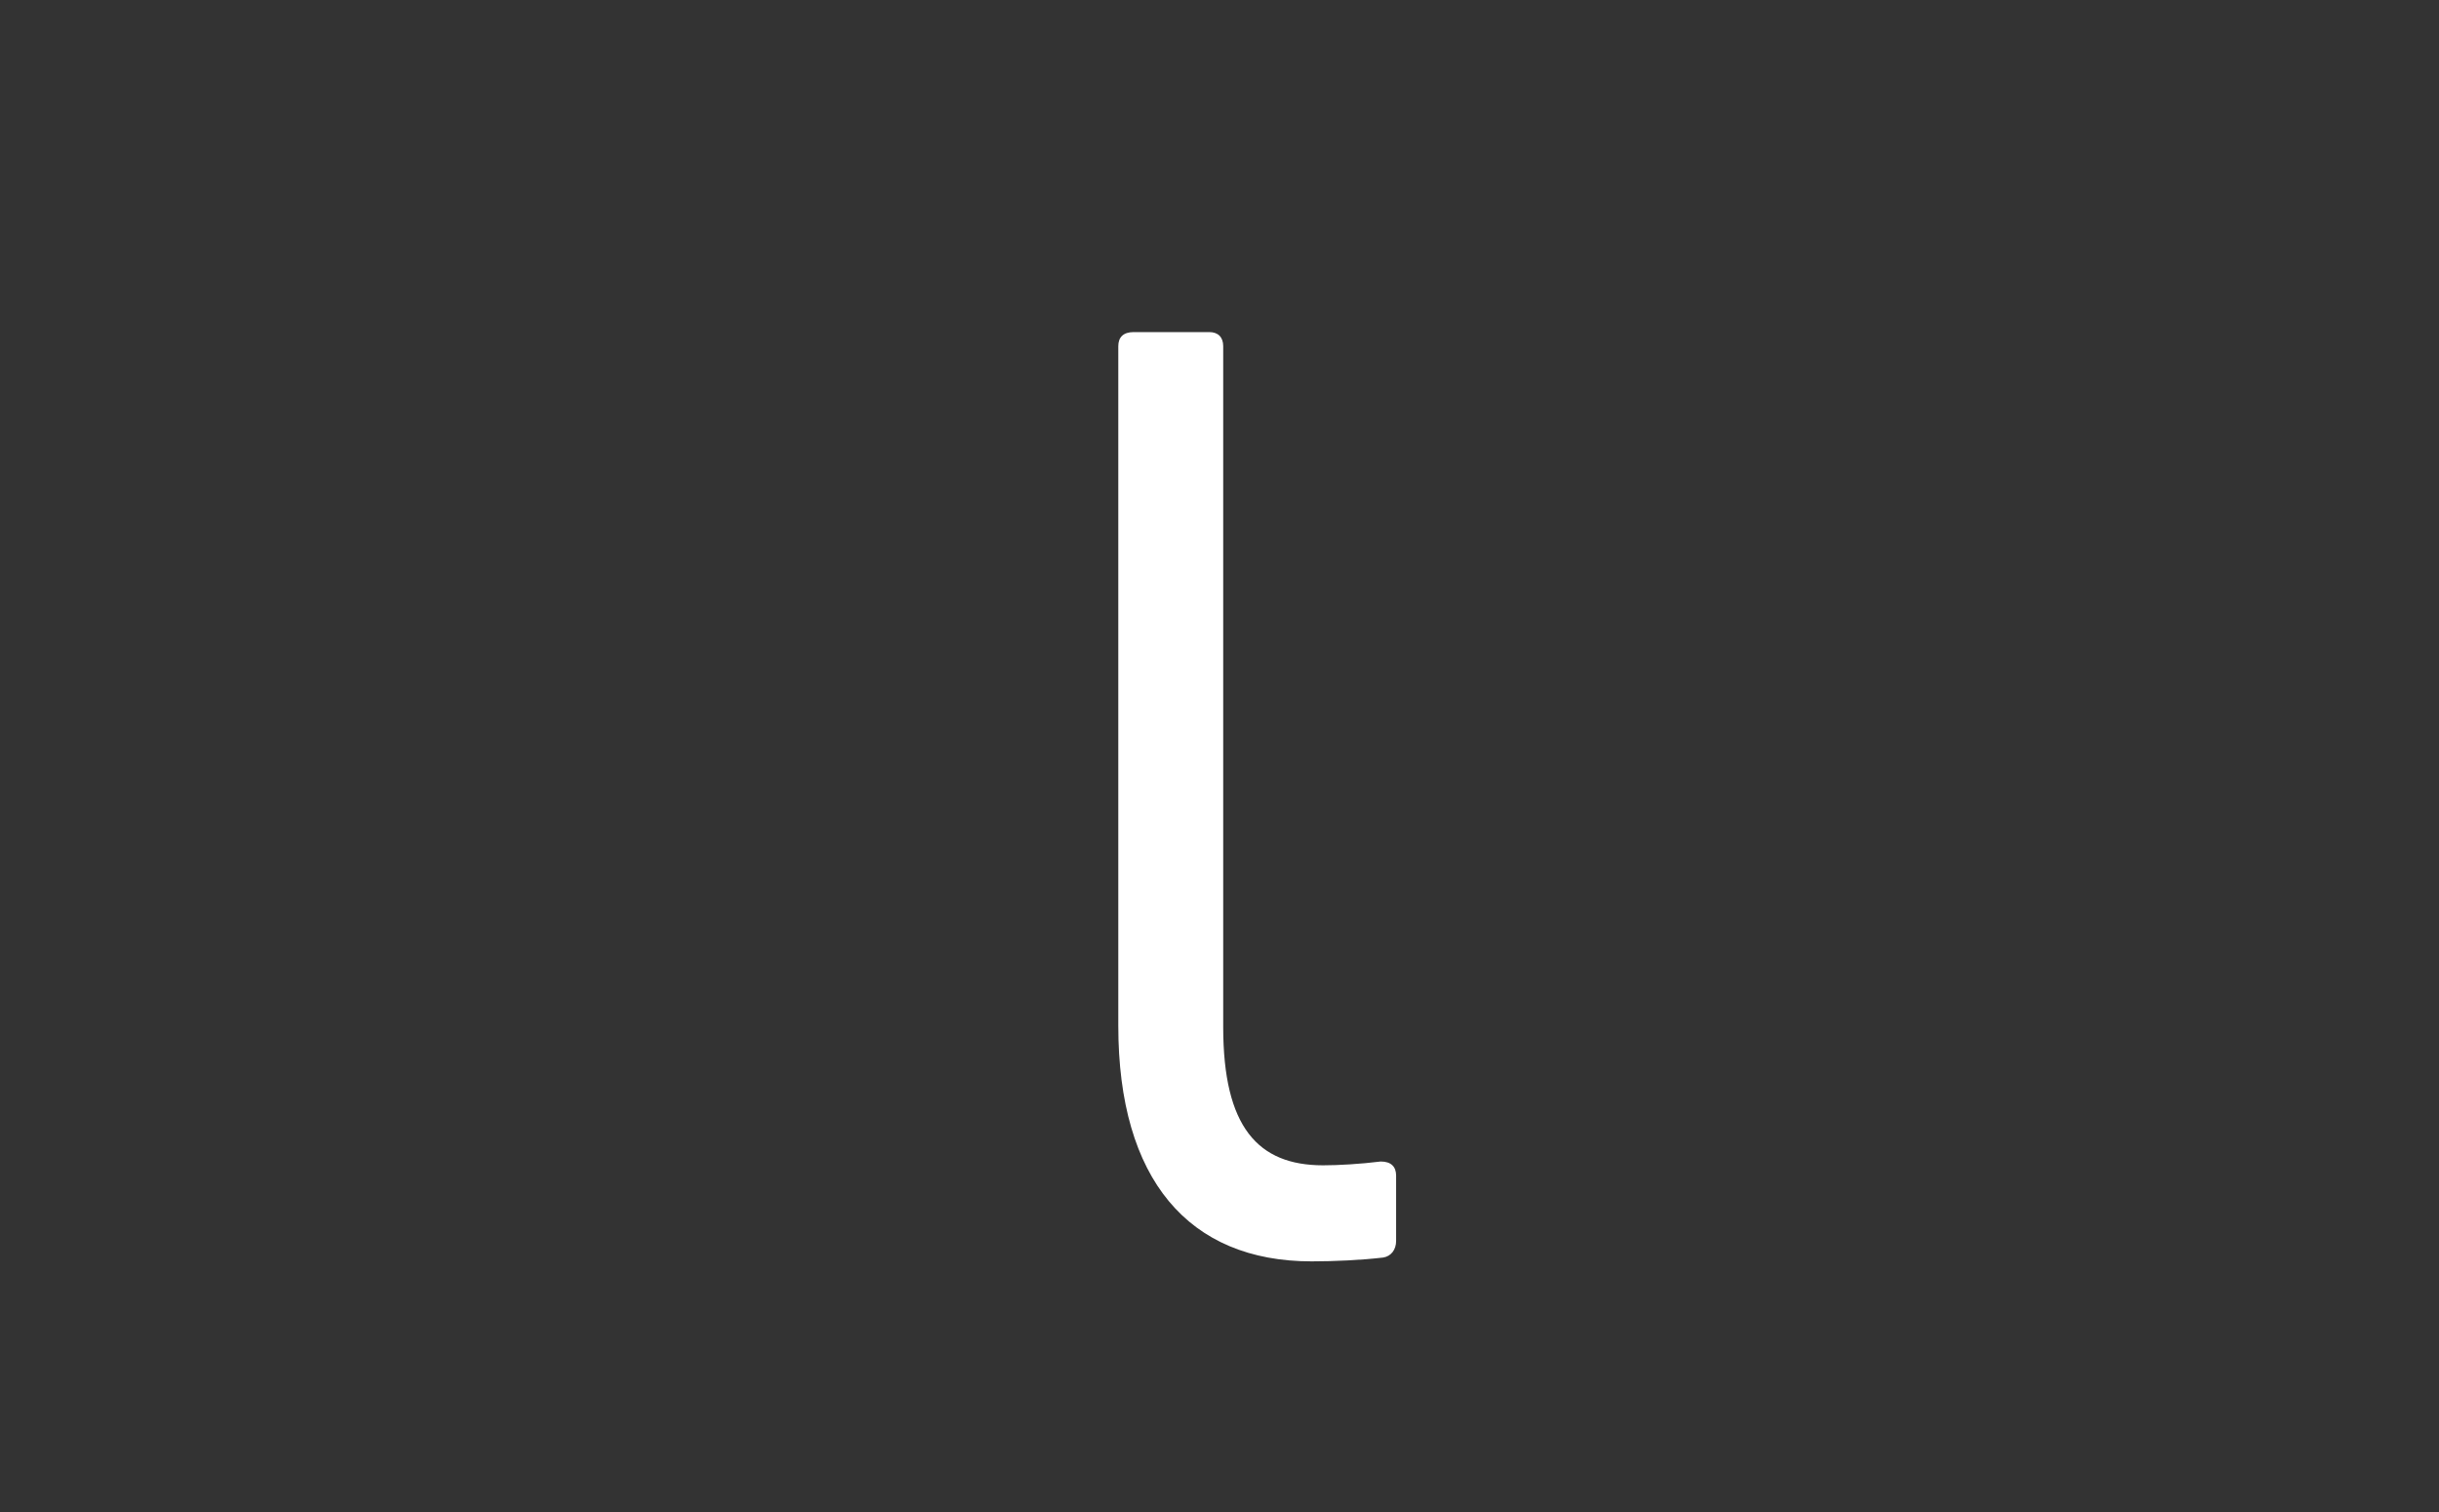 <svg xmlns="http://www.w3.org/2000/svg" xmlns:xlink="http://www.w3.org/1999/xlink" width="100" zoomAndPan="magnify" viewBox="0 0 75 46.5" height="62" preserveAspectRatio="xMidYMid meet" version="1.0"><rect x="0" y="0" width="75" height="46.5" fill="#333333" stroke="none"/><defs><g/></defs><g fill="#ffffff" fill-opacity="1"><g transform="translate(31.79, 38.358)"><g><path d="M 10.746 0.316 C 10.984 0.277 11.141 0.078 11.141 -0.195 L 11.141 -2.203 C 11.141 -2.48 10.984 -2.637 10.668 -2.637 C 10.039 -2.559 9.367 -2.52 8.895 -2.52 C 6.891 -2.52 5.824 -3.699 5.824 -6.77 L 5.824 -27.711 C 5.824 -27.988 5.668 -28.145 5.395 -28.145 L 3.07 -28.145 C 2.754 -28.145 2.598 -27.988 2.598 -27.711 L 2.598 -6.809 C 2.598 -2.086 4.762 0.434 8.543 0.434 C 9.25 0.434 10.078 0.395 10.746 0.316 Z M 10.746 0.316 "/></g></g></g></svg>
